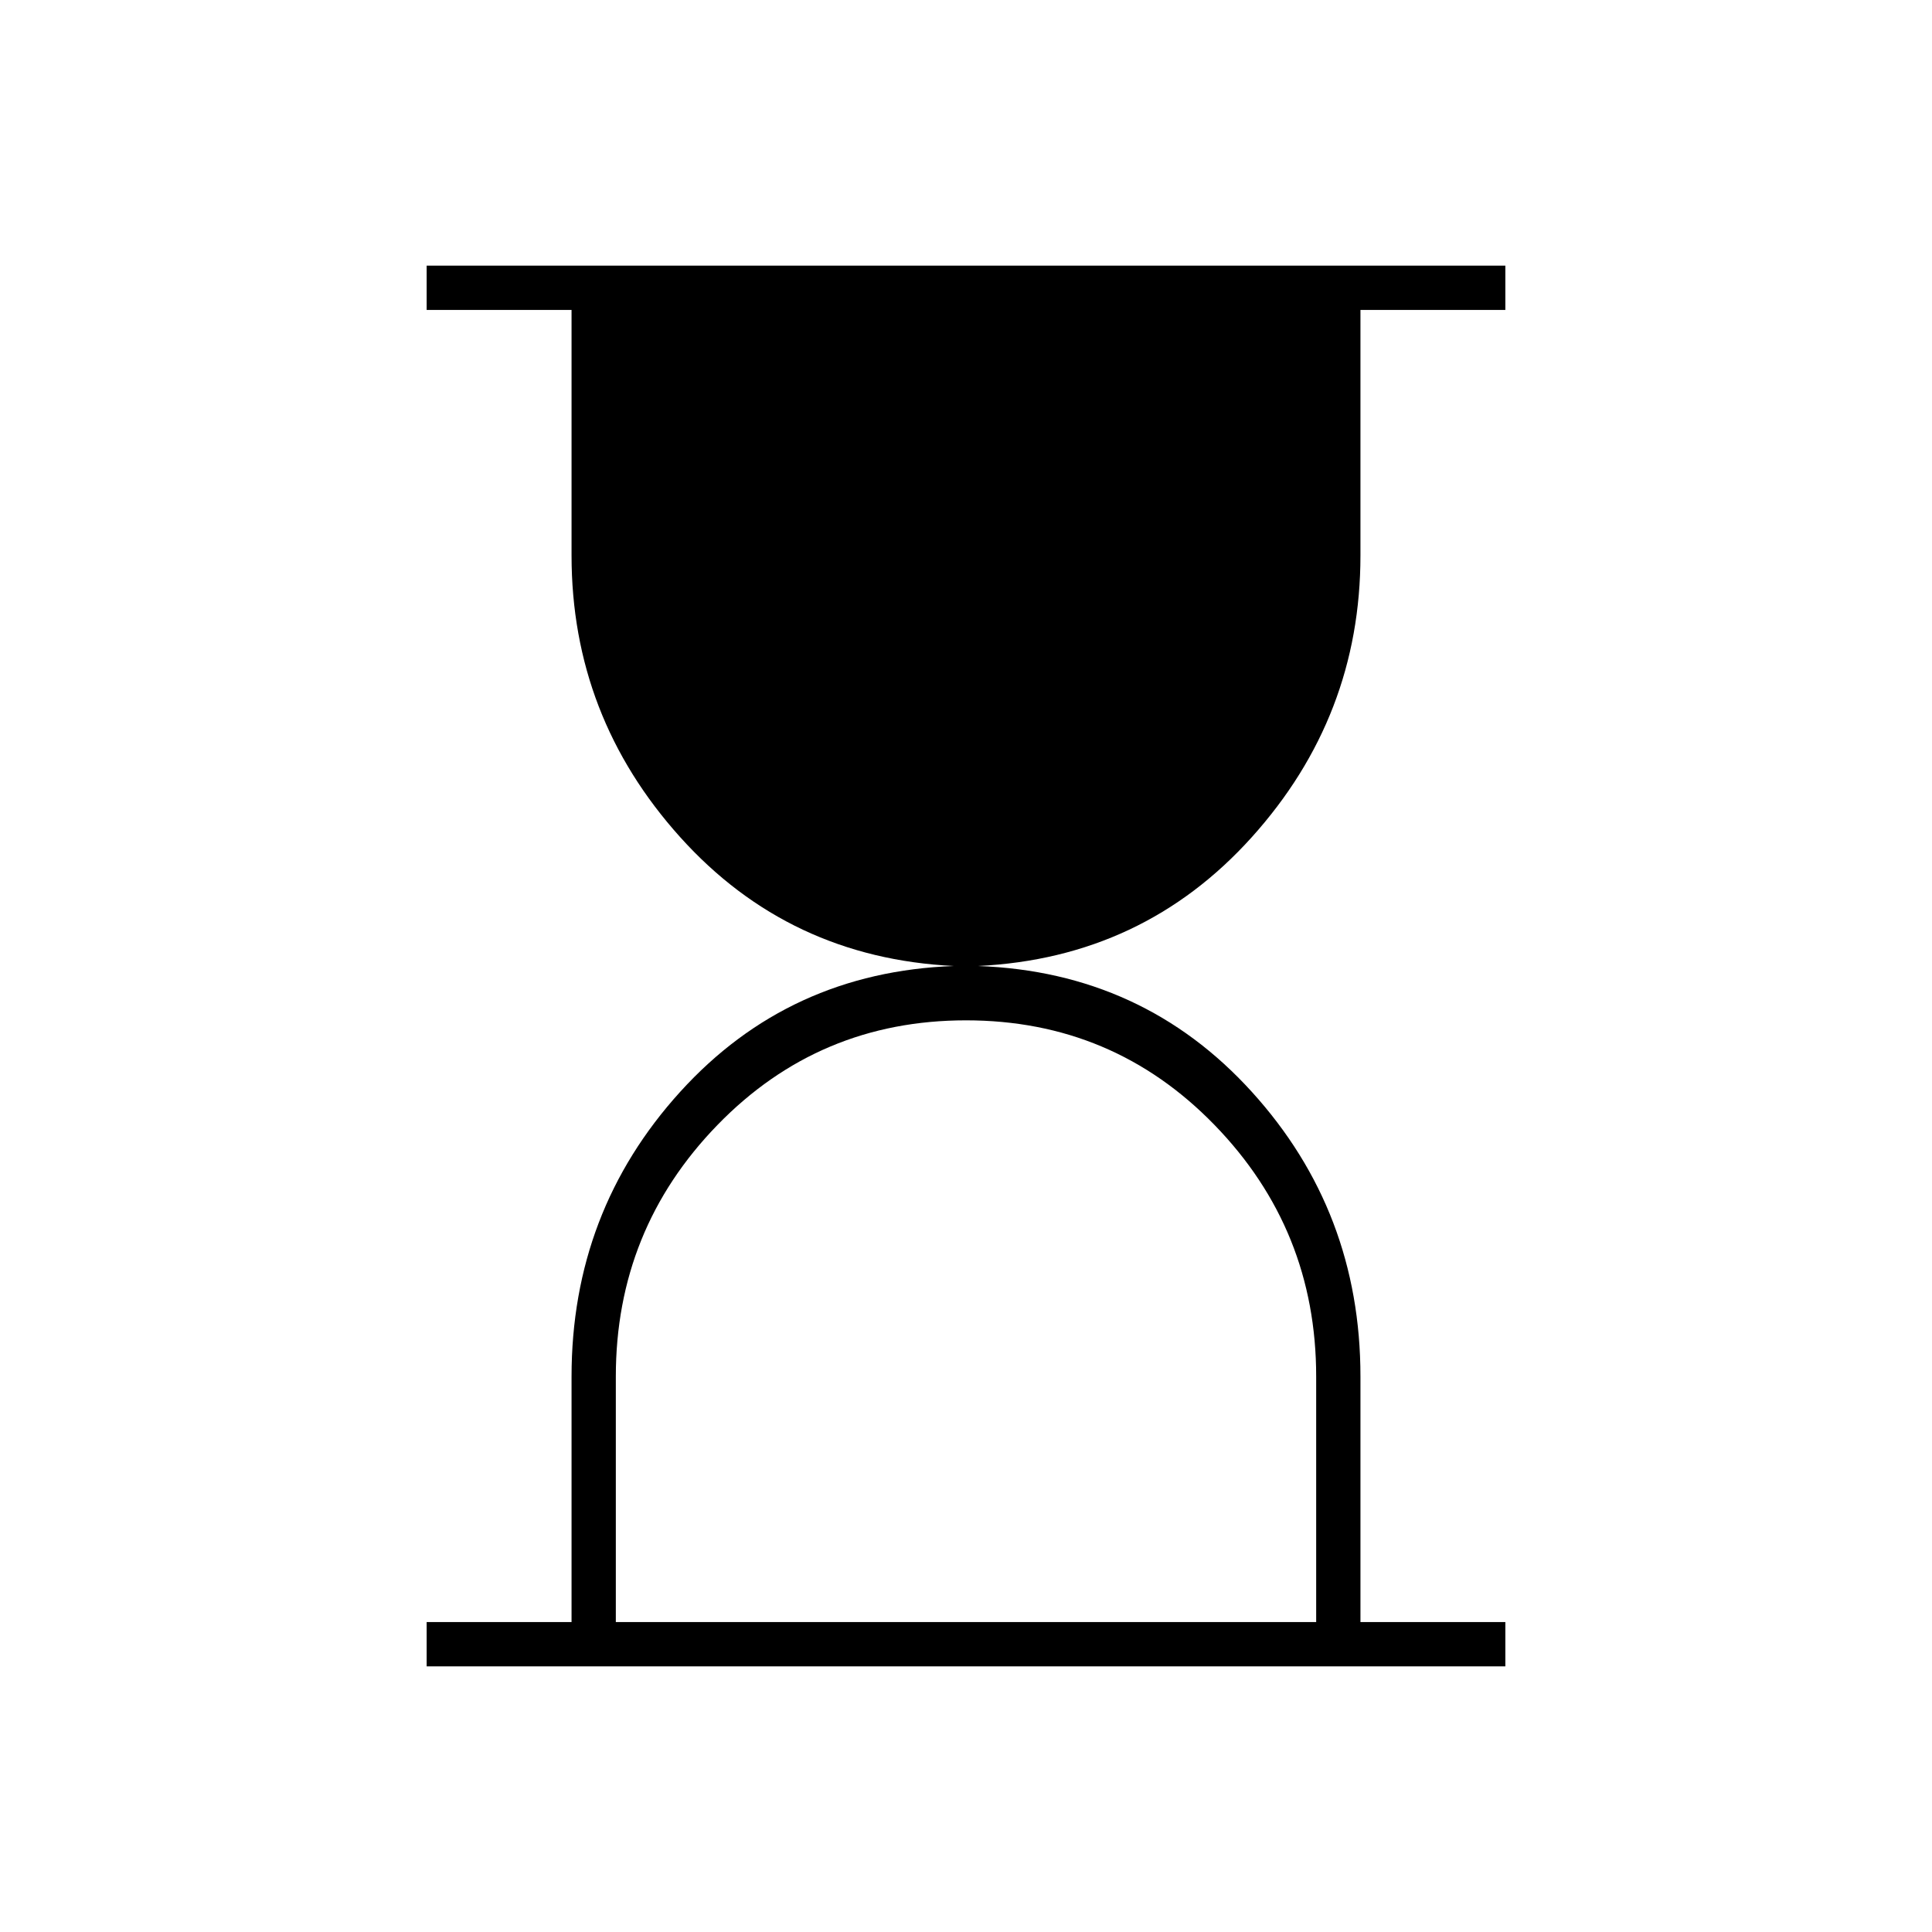 <svg xmlns="http://www.w3.org/2000/svg" height="48" viewBox="0 -960 960 960" width="48"><path d="M306-154h348v-122q0-73-50.5-125T480-453q-73 0-123.5 52T306-276v122Zm-94 22v-22h72v-122q0-82 54-141.5T474-480q-82-4-136-64t-54-140v-122h-72v-22h536v22h-72v122q0 80-54 140t-136 64q82 3 136 62.5T676-276v122h72v22H212Z"/></svg>